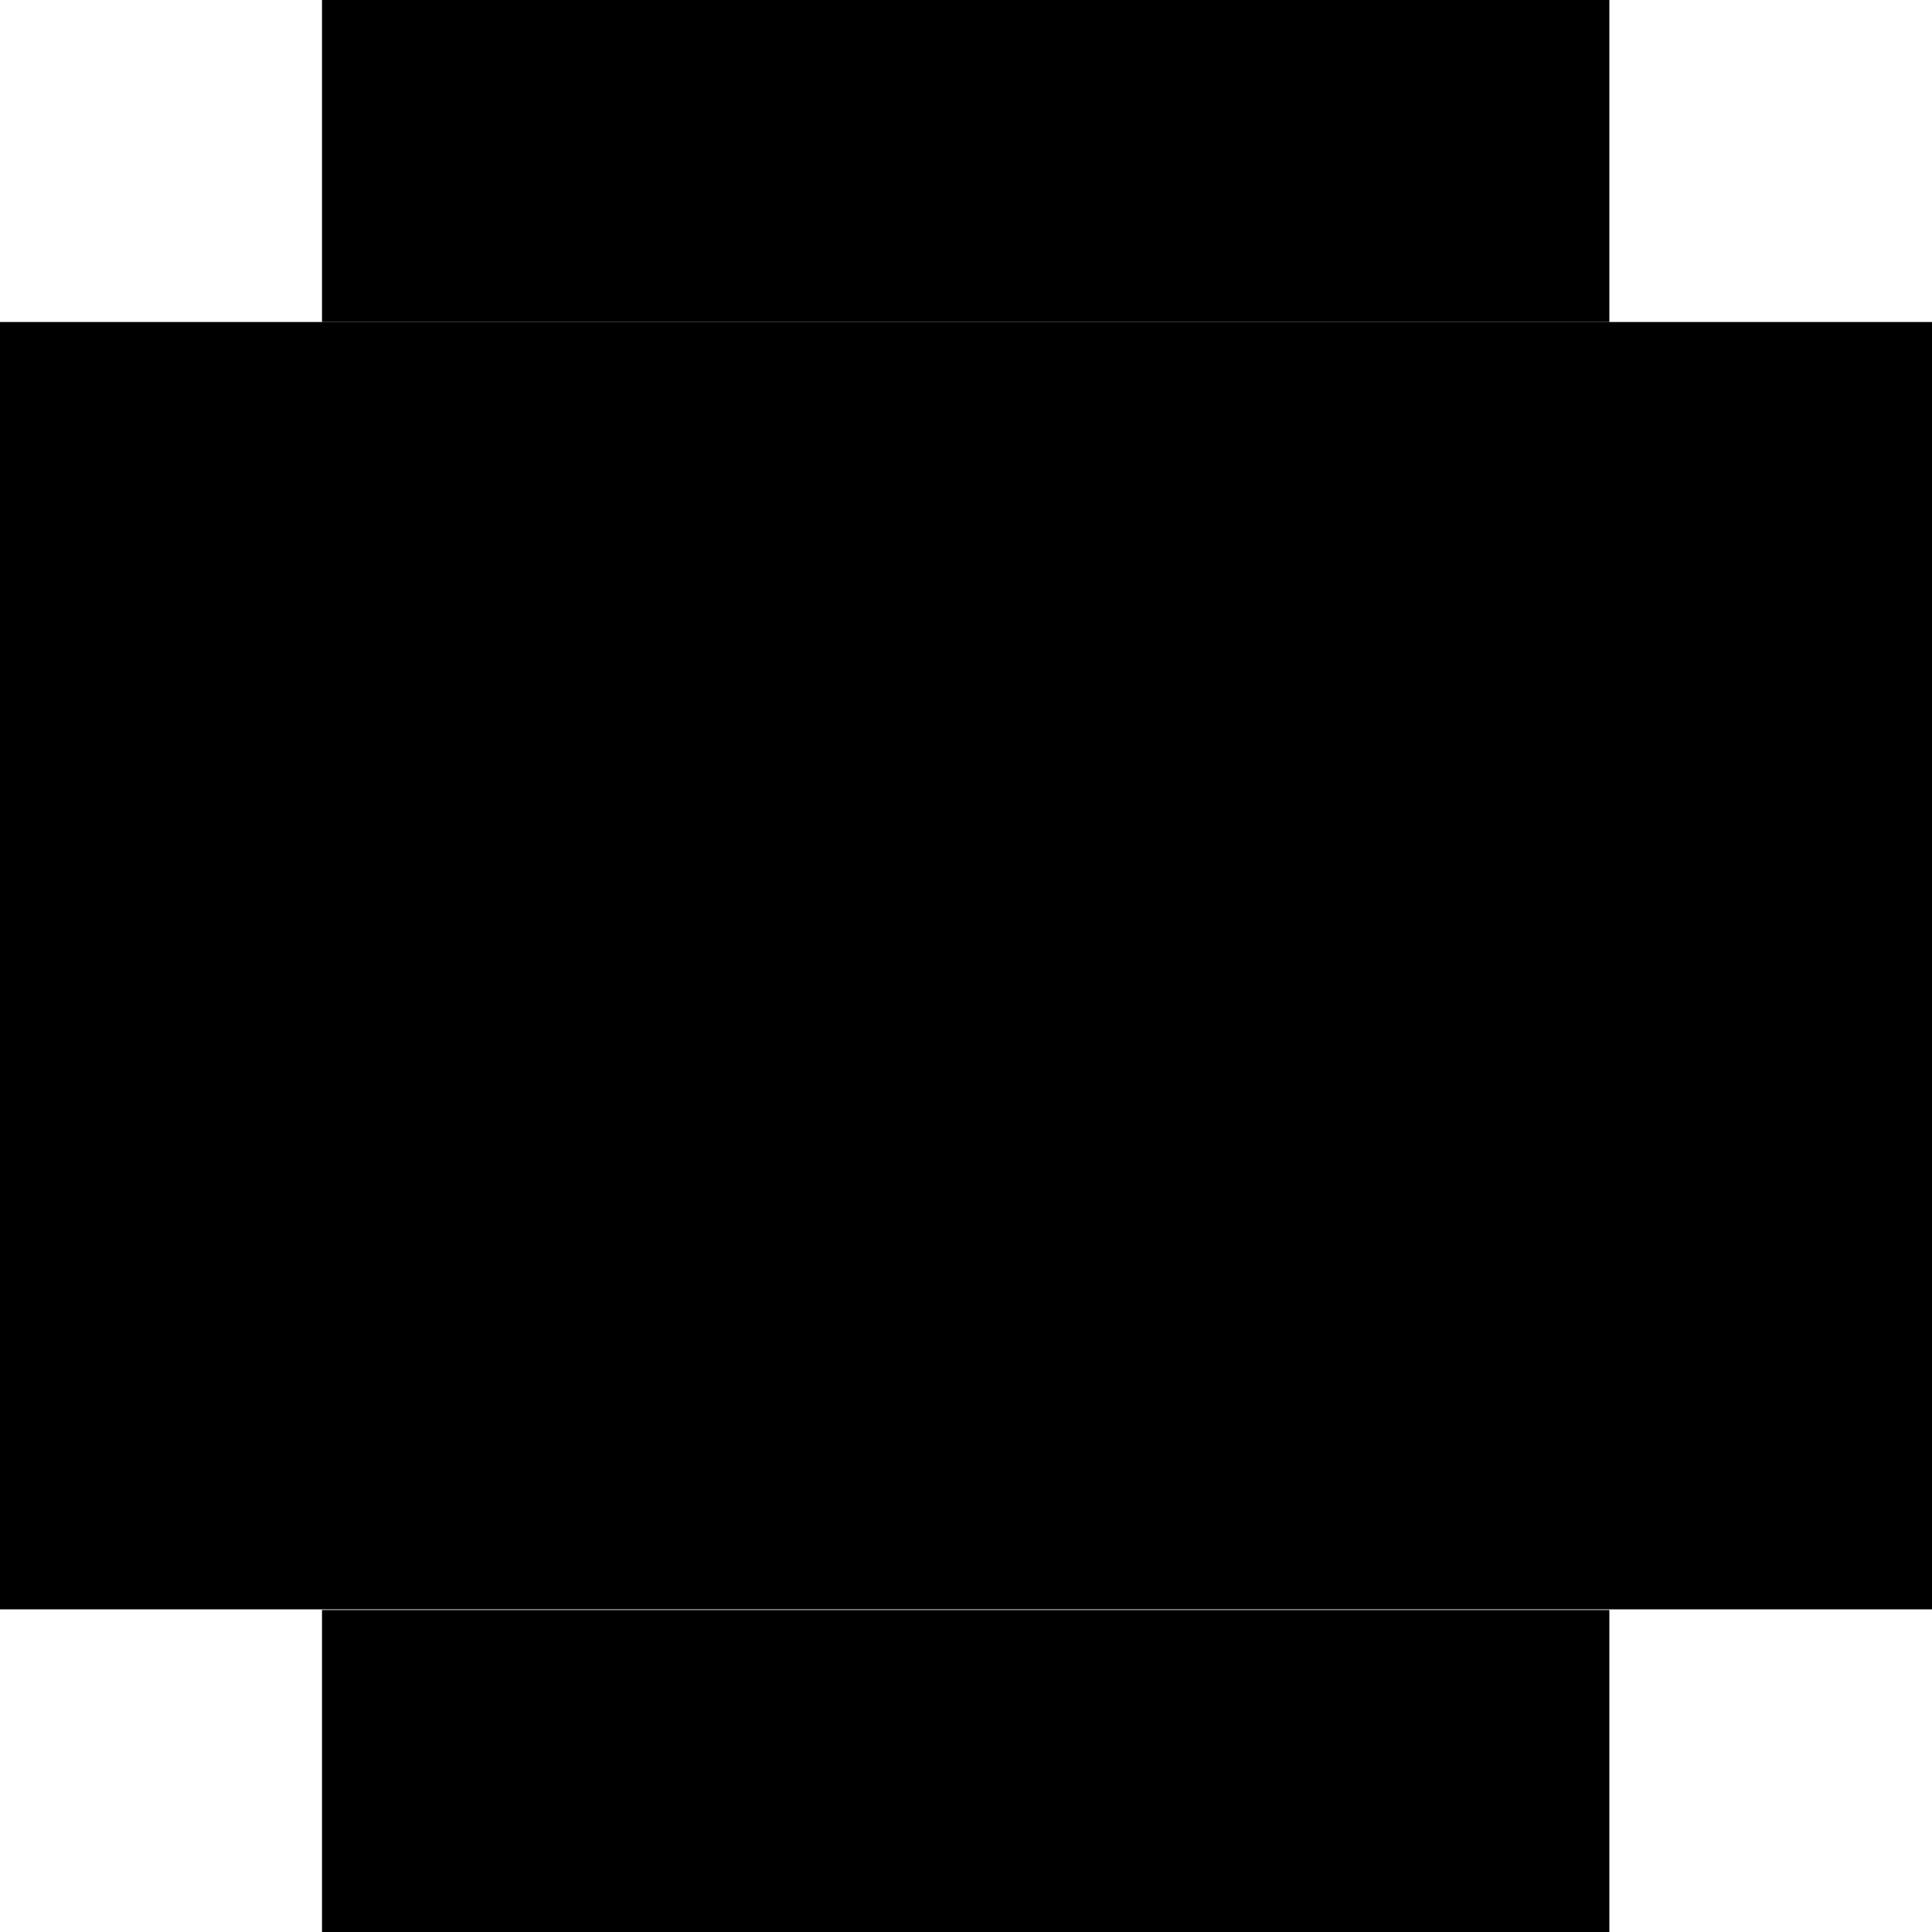 <svg width="6" height="6" viewBox="0 0 6 6" fill="none" xmlns="http://www.w3.org/2000/svg">
<path d="M4.998 0H1V1H4.998V0Z" fill="black"/>
<path d="M4.998 5H1V6H4.998V5Z" fill="black"/>
<path d="M6 1H0V4.998H6V1Z" fill="black"/>
</svg>
